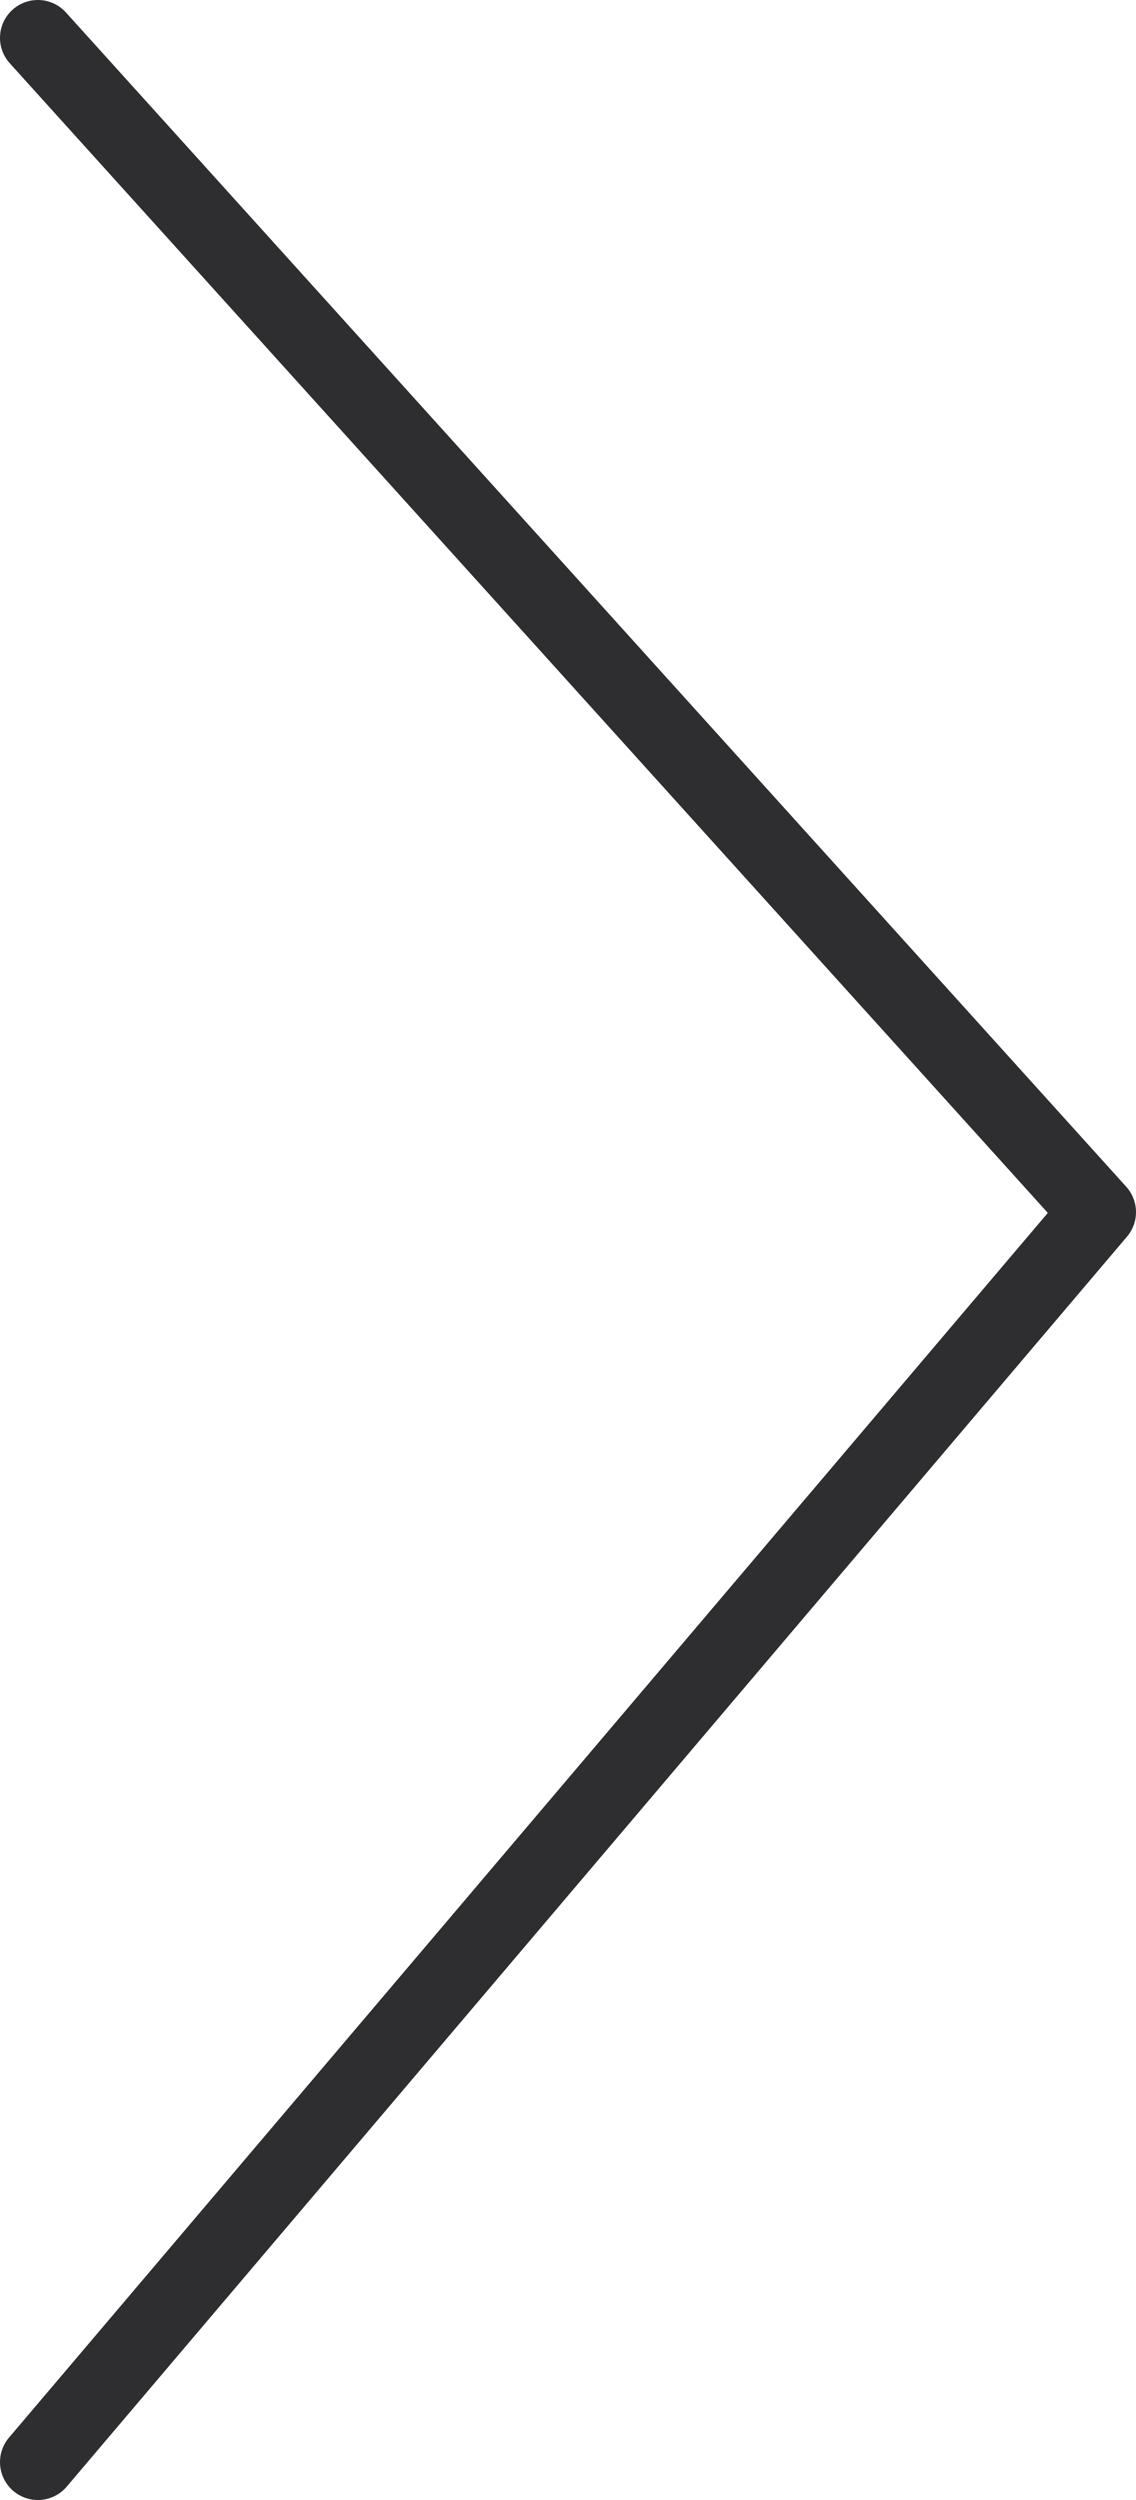 <svg xmlns="http://www.w3.org/2000/svg" viewBox="0 0 15 33"><defs><style>.cls-1{fill:none;stroke:#2e2e30;stroke-linecap:round;stroke-linejoin:round;}</style></defs><title>Recurso 2</title><g id="Capa_2" data-name="Capa 2"><g id="Capa_1-2" data-name="Capa 1"><polyline class="cls-1" points="0.5 32.5 14.5 16 0.5 0.5"/></g></g></svg>